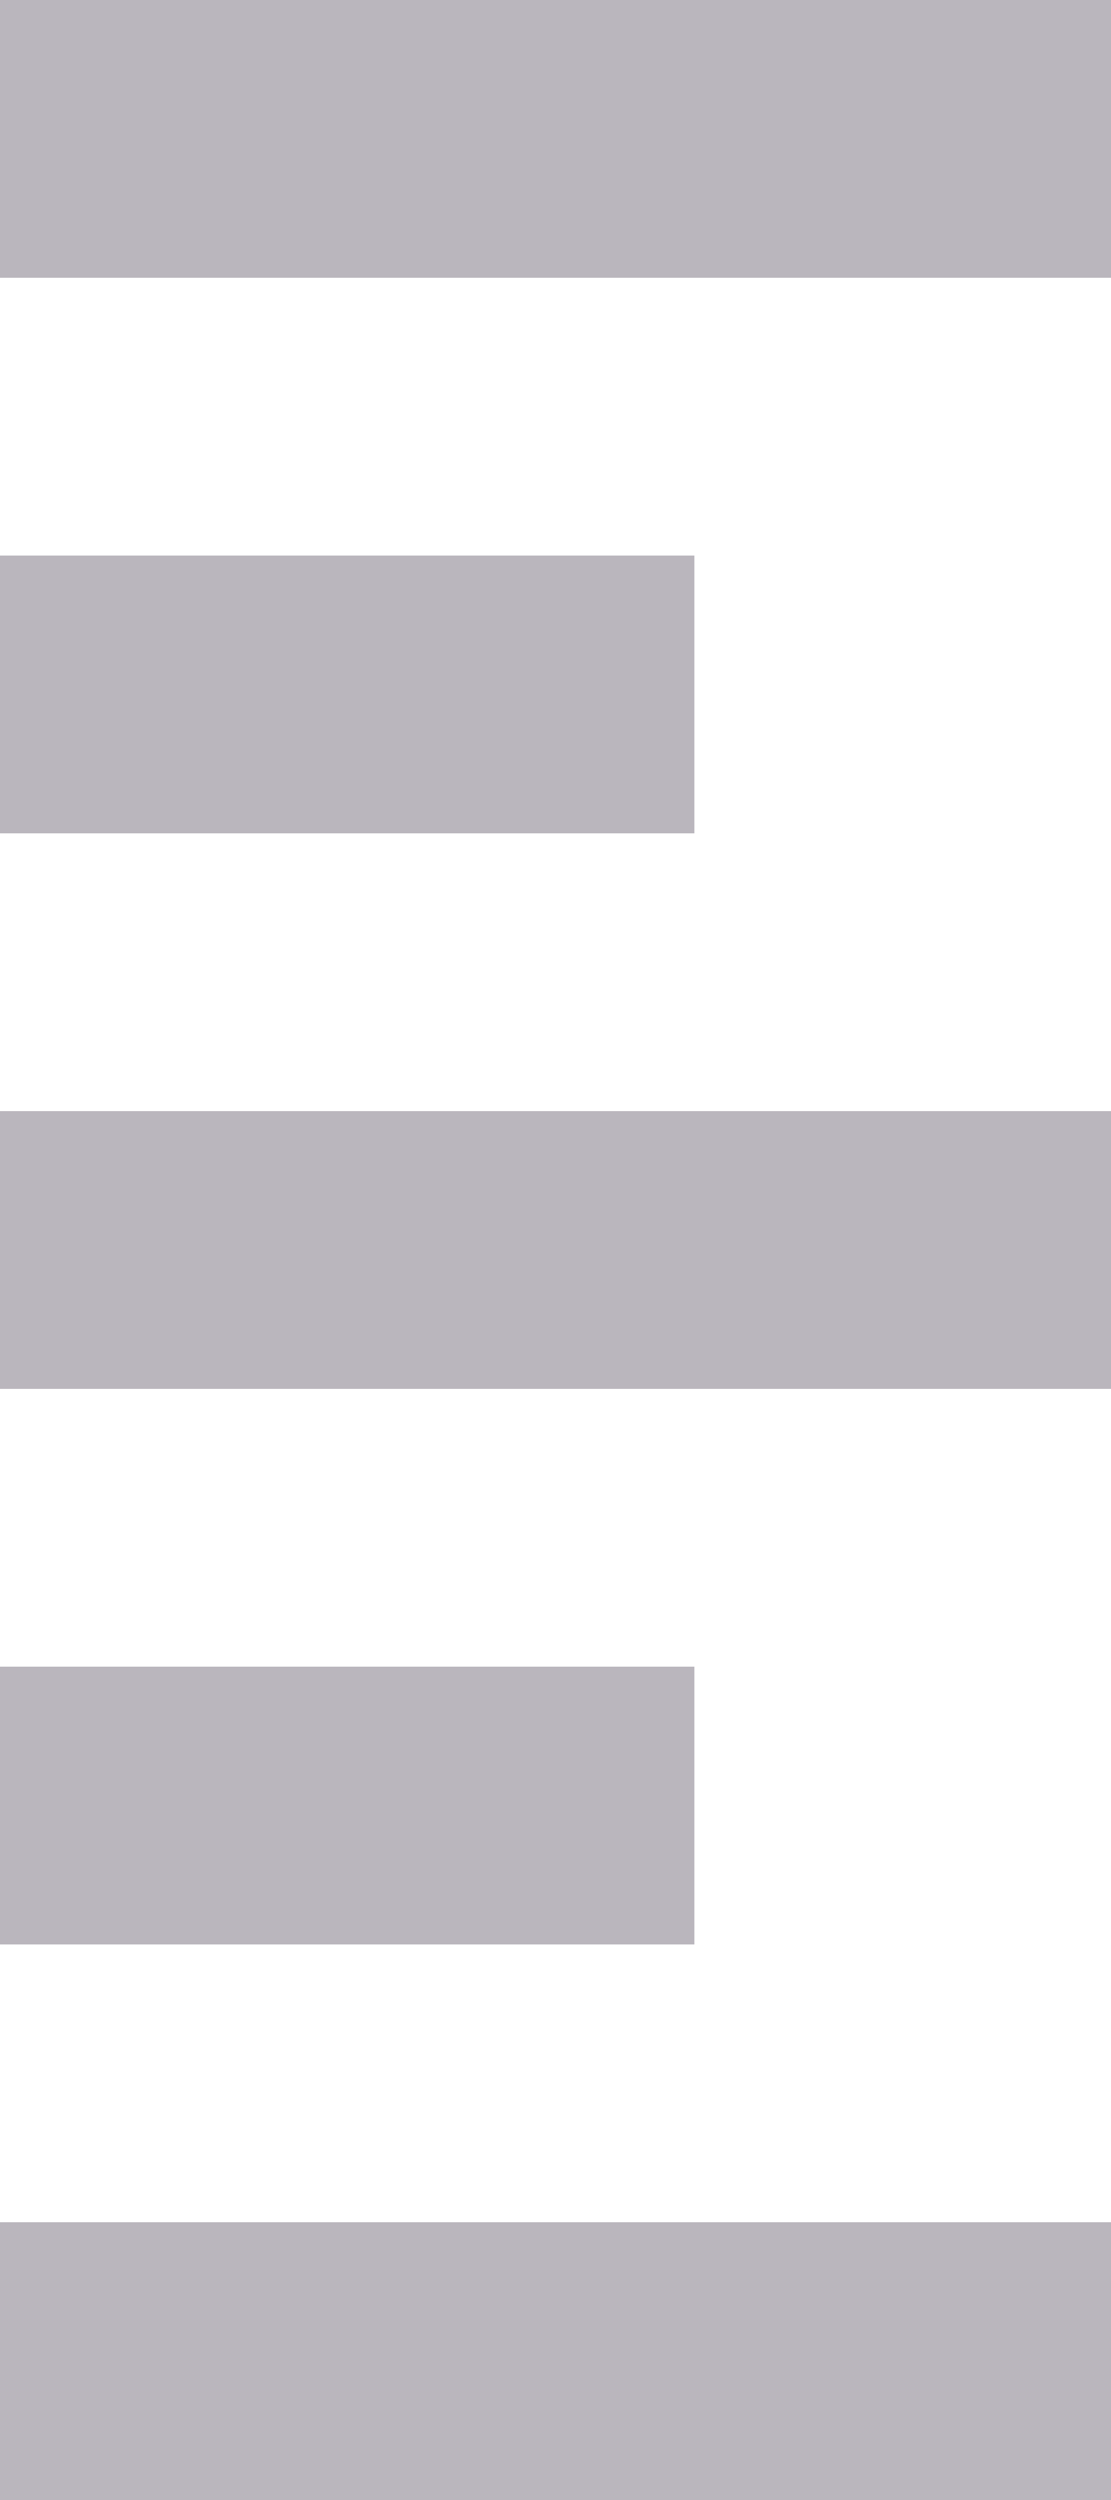 <?xml version="1.0" encoding="UTF-8"?>
<svg width="8px" height="18px" viewBox="0 0 8 18" version="1.1" xmlns="http://www.w3.org/2000/svg" xmlns:xlink="http://www.w3.org/1999/xlink">
    <!-- Generator: Sketch 49.3 (51167) - http://www.bohemiancoding.com/sketch -->
    <title>Height</title>
    <desc>Created with Sketch.</desc>
    <defs></defs>
    <g id="Blog-Page" stroke="none" stroke-width="1" fill="none" fill-rule="evenodd">
        <g id="Profile-page" transform="translate(-797, -877)" fill="#BAB6BD" fill-rule="nonzero">
            <g id="Height" transform="translate(797, 877)">
                <path d="M0,0 L8,0 L8,2 L0,2 L0,0 Z M0,8 L8,8 L8,10 L0,10 L0,8 Z M0,16 L8,16 L8,18 L0,18 L0,16 Z M0,4 L5,4 L5,6 L0,6 L0,4 Z M0,12 L5,12 L5,14 L0,14 L0,12 Z" id="Shape"></path>
            </g>
        </g>
    </g>
</svg>